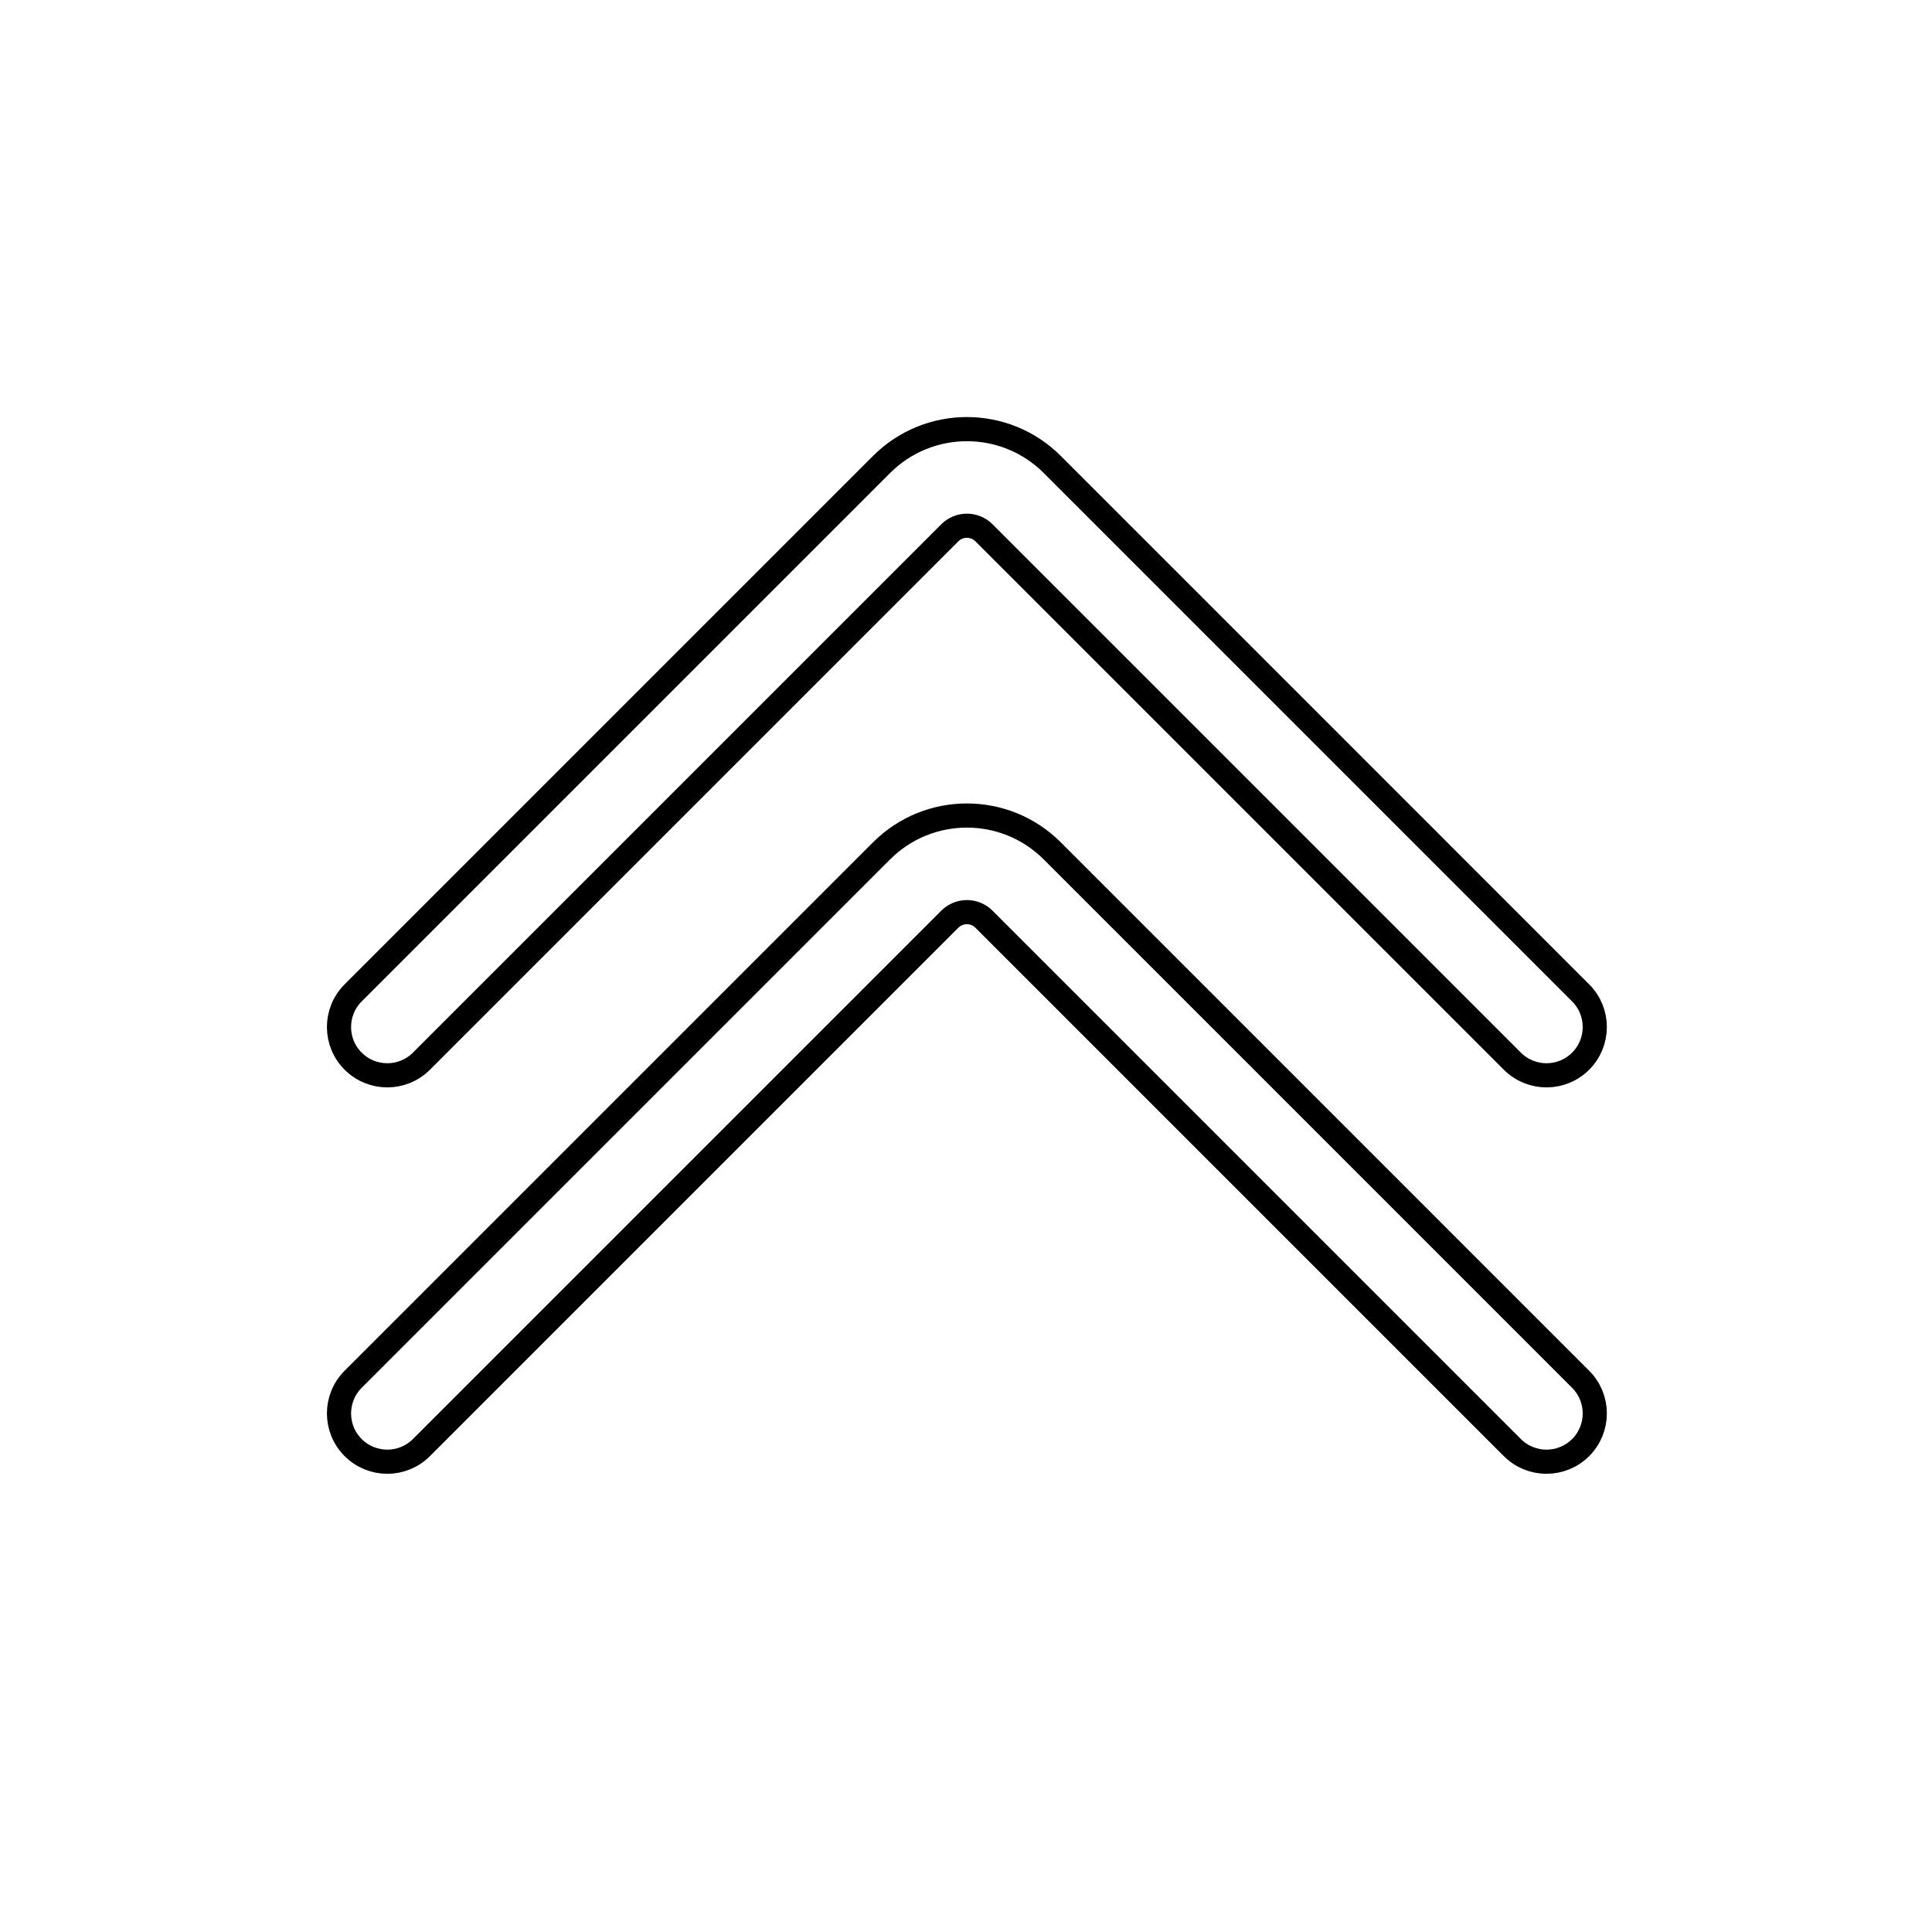 <svg viewBox="0 0 80 80" fill="none">
  <path d="M40.744 22.062C40.354 21.672 39.721 21.672 39.33 22.062L17.451 43.941C16.67 44.722 15.404 44.722 14.623 43.941C13.842 43.16 13.842 41.894 14.623 41.113L36.502 19.234C38.454 17.281 41.62 17.281 43.573 19.234L65.451 41.113C66.232 41.894 66.232 43.16 65.451 43.941C64.67 44.722 63.404 44.722 62.623 43.941L40.744 22.062Z" stroke="currentColor" stroke-linecap="round" stroke-linejoin="round" />
  <path d="M40.744 38.062C40.354 37.672 39.721 37.672 39.33 38.062L17.451 59.941C16.67 60.722 15.404 60.722 14.623 59.941C13.842 59.16 13.842 57.894 14.623 57.113L36.502 35.234C38.454 33.281 41.62 33.281 43.573 35.234L65.451 57.113C66.232 57.894 66.232 59.16 65.451 59.941C64.67 60.722 63.404 60.722 62.623 59.941L40.744 38.062Z" stroke="currentColor" stroke-linecap="round" stroke-linejoin="round" />
</svg>
